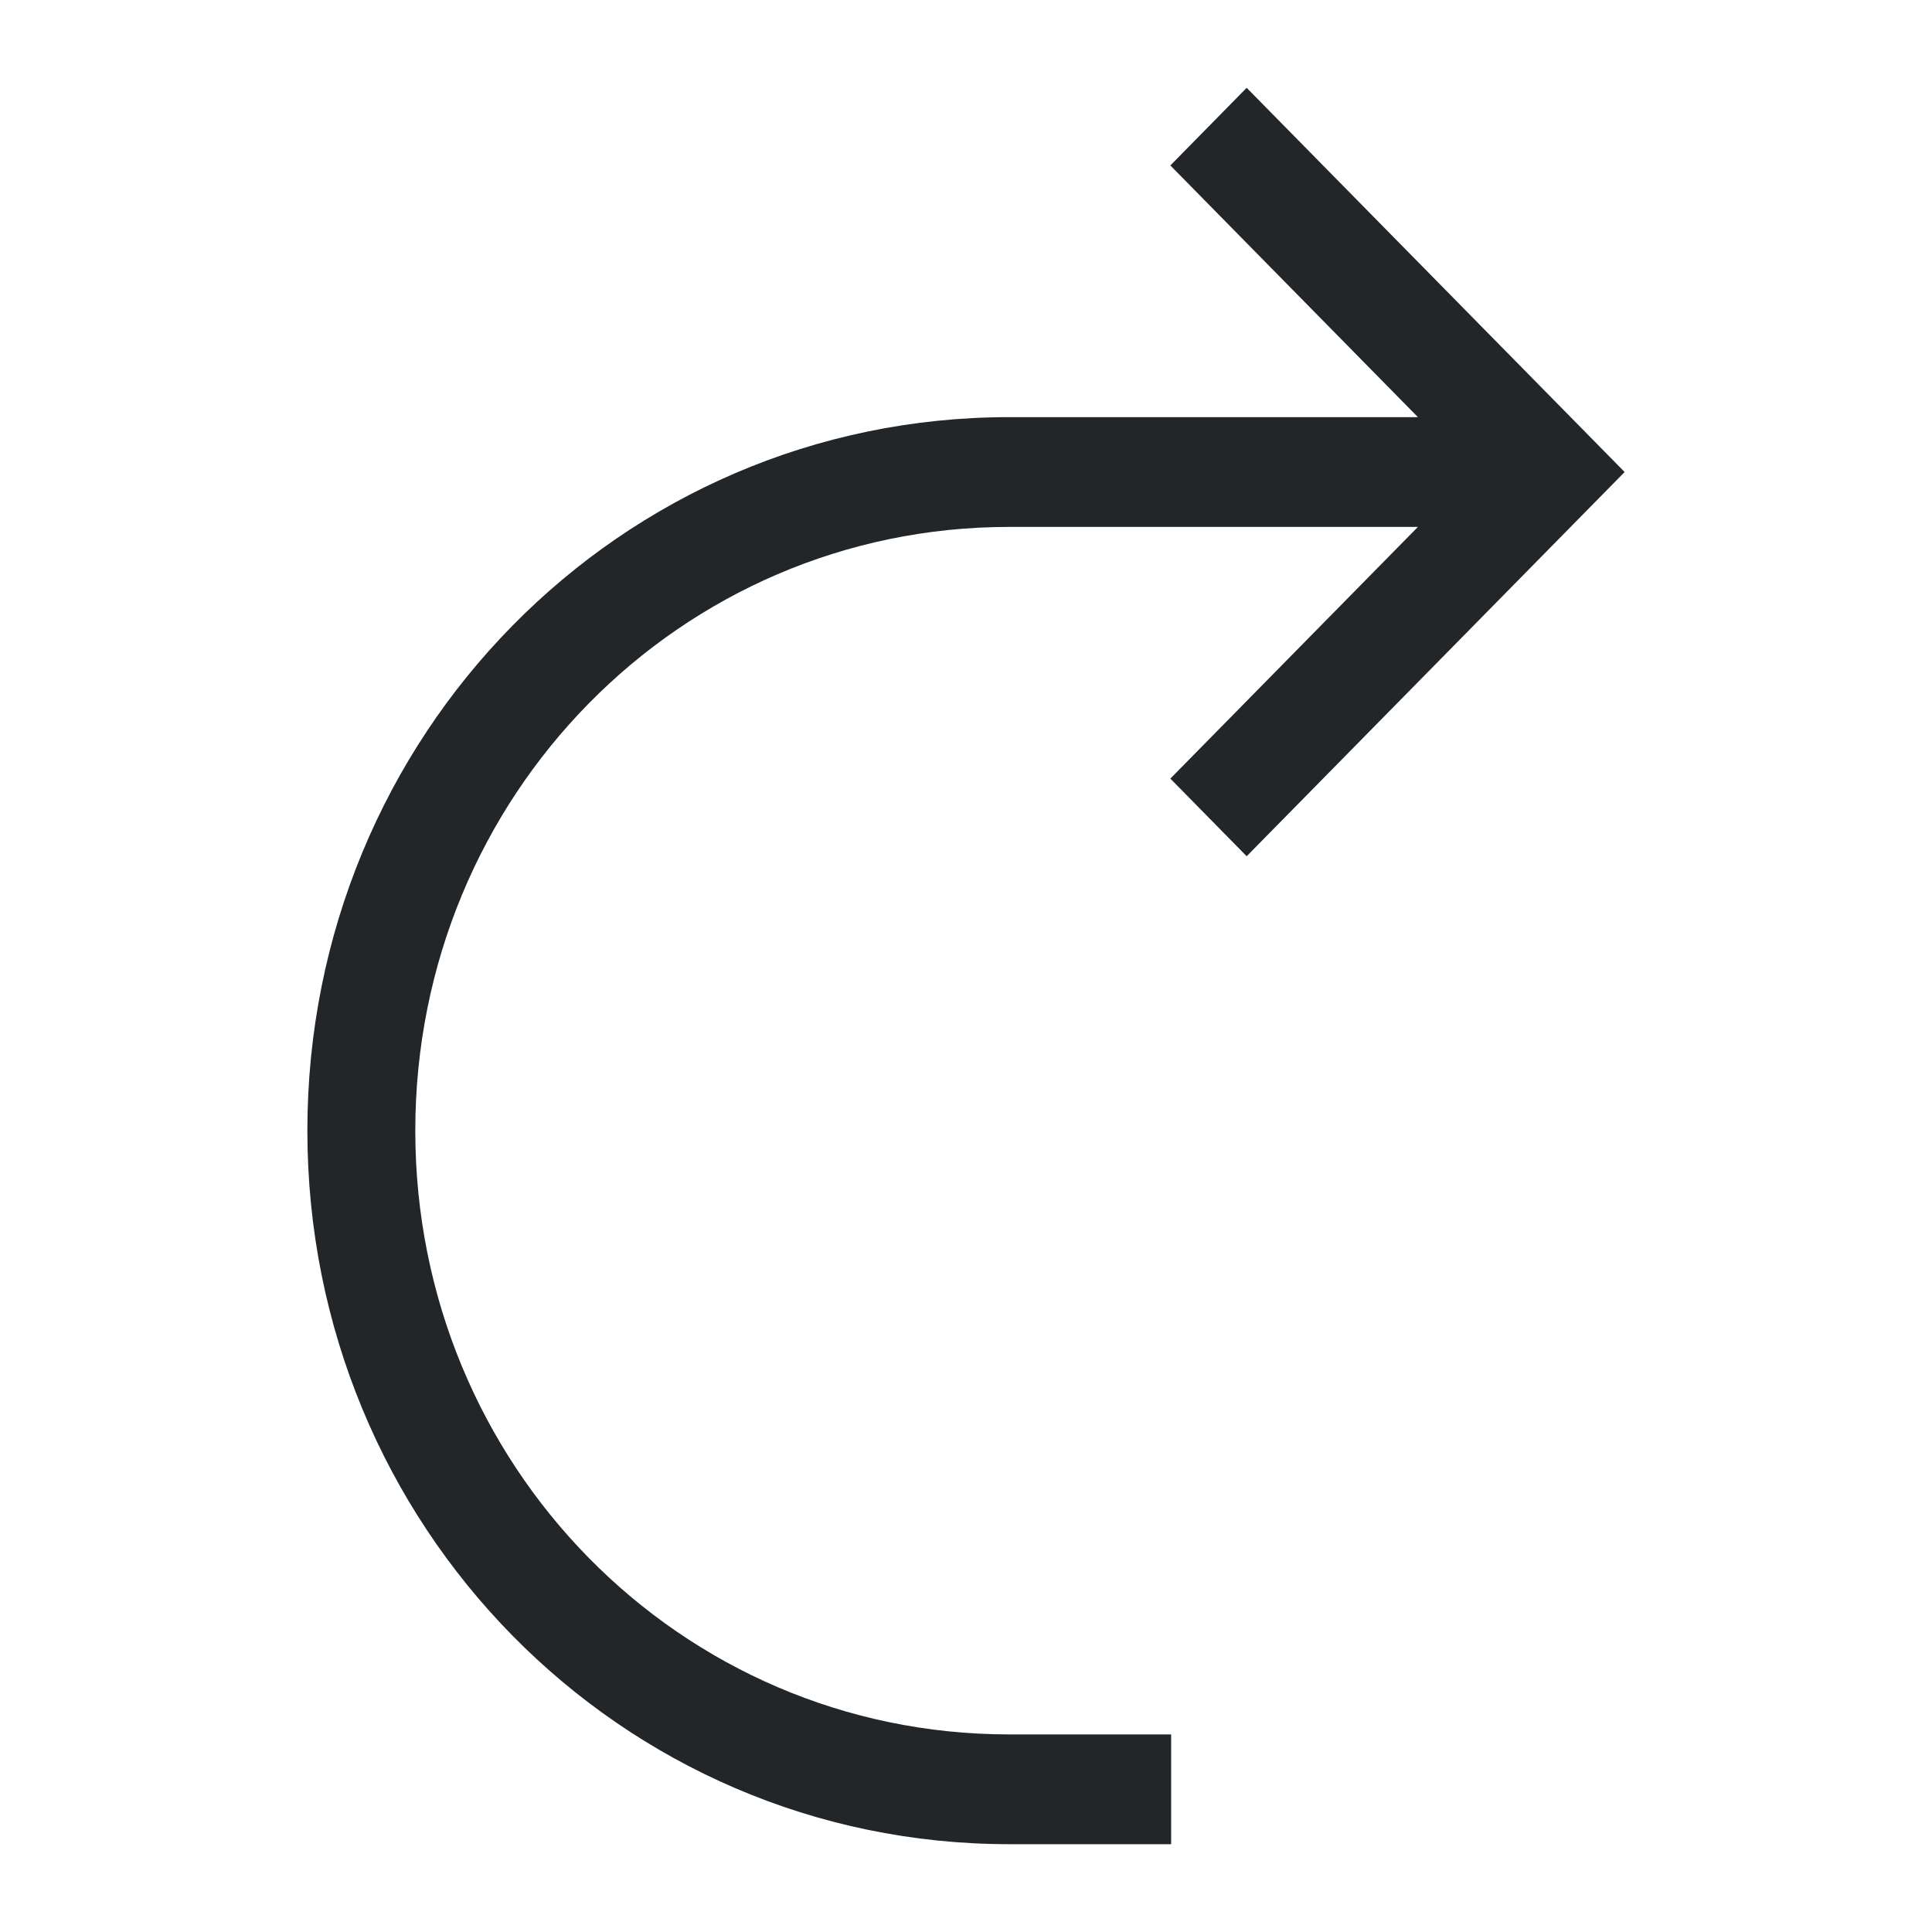 <?xml version="1.0" encoding="UTF-8"?>
<svg version="1.1" viewBox="0 0 22 22" xmlns="http://www.w3.org/2000/svg"><defs><style type="text/css">.ColorScheme-Text {
        color:#eff0f1;
      }</style></defs><path class="ColorScheme-Text" d="m14.196 1-0.869 0.884 2.819 2.866h-4.654c-4.428 0-7.992 3.624-7.992 8.125s3.565 8.125 7.992 8.125h1.844v-1.25h-1.844c-3.747 0-6.763-3.066-6.763-6.875s3.016-6.875 6.763-6.875h4.654l-2.819 2.866 0.869 0.884 4.304-4.375-4.304-4.375" color="#eff0f1" fill="#232629"/></svg>
